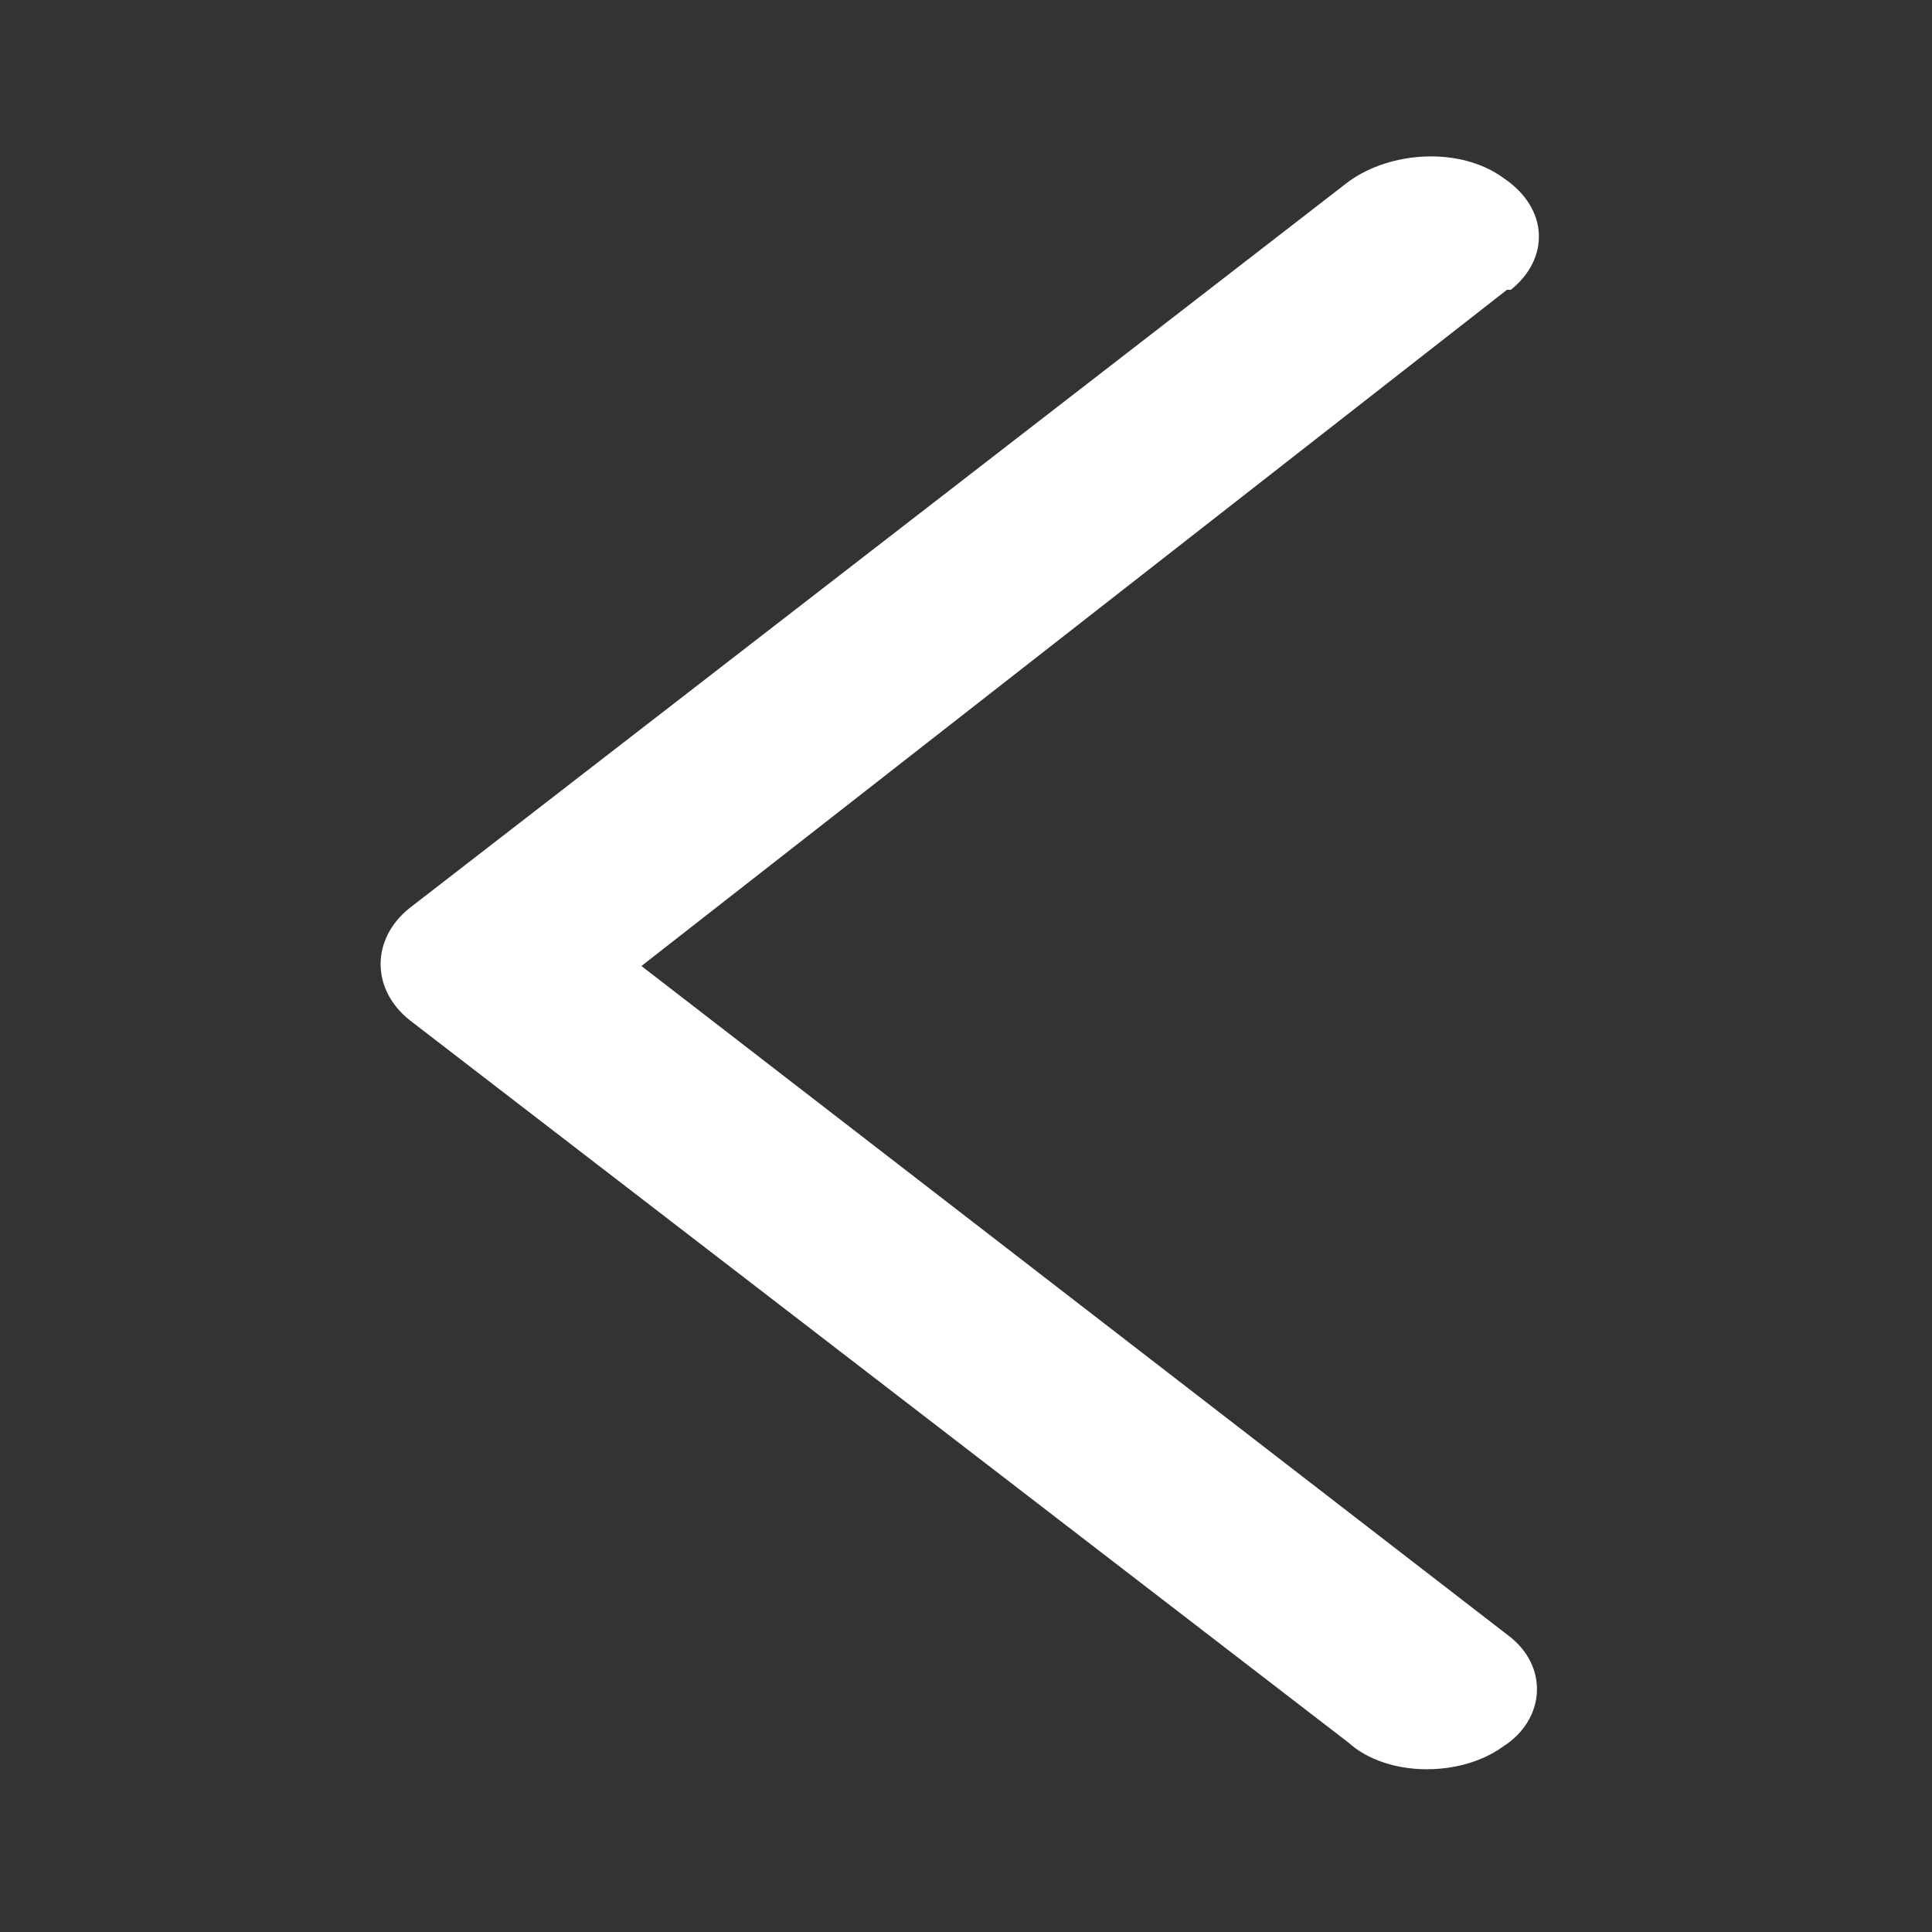 <svg version="1.1" id="Capa_1" xmlns="http://www.w3.org/2000/svg" xmlns:xlink="http://www.w3.org/1999/xlink" x="0px" y="0px"
	 viewBox="0 0 50 50" style="enable-background:new 0 0 50 50;" xml:space="preserve">
<rect x="0" y="0" width="50" height="50" fill="#333333" stroke="none"/>
<style type="text/css">
	.st0{fill:#FFFFFF;}
</style>
<g transform="rotate(180 12 12)">
	<path class="st0" d="M-15-18.3c-1.1-0.8-1-2.2,0.1-2.9c1.1-0.8,3-0.8,4,0.1L13.4-2.4c1,0.8,1,2.1,0,2.9l-24.3,18.8
		c-1.1,0.8-2.9,0.9-4,0.1c-1.2-0.8-1.2-2.1-0.2-2.9c0,0,0,0,0.1,0L7.4-1C7.4-1-15-18.3-15-18.3z"/>
</g>
</svg>
